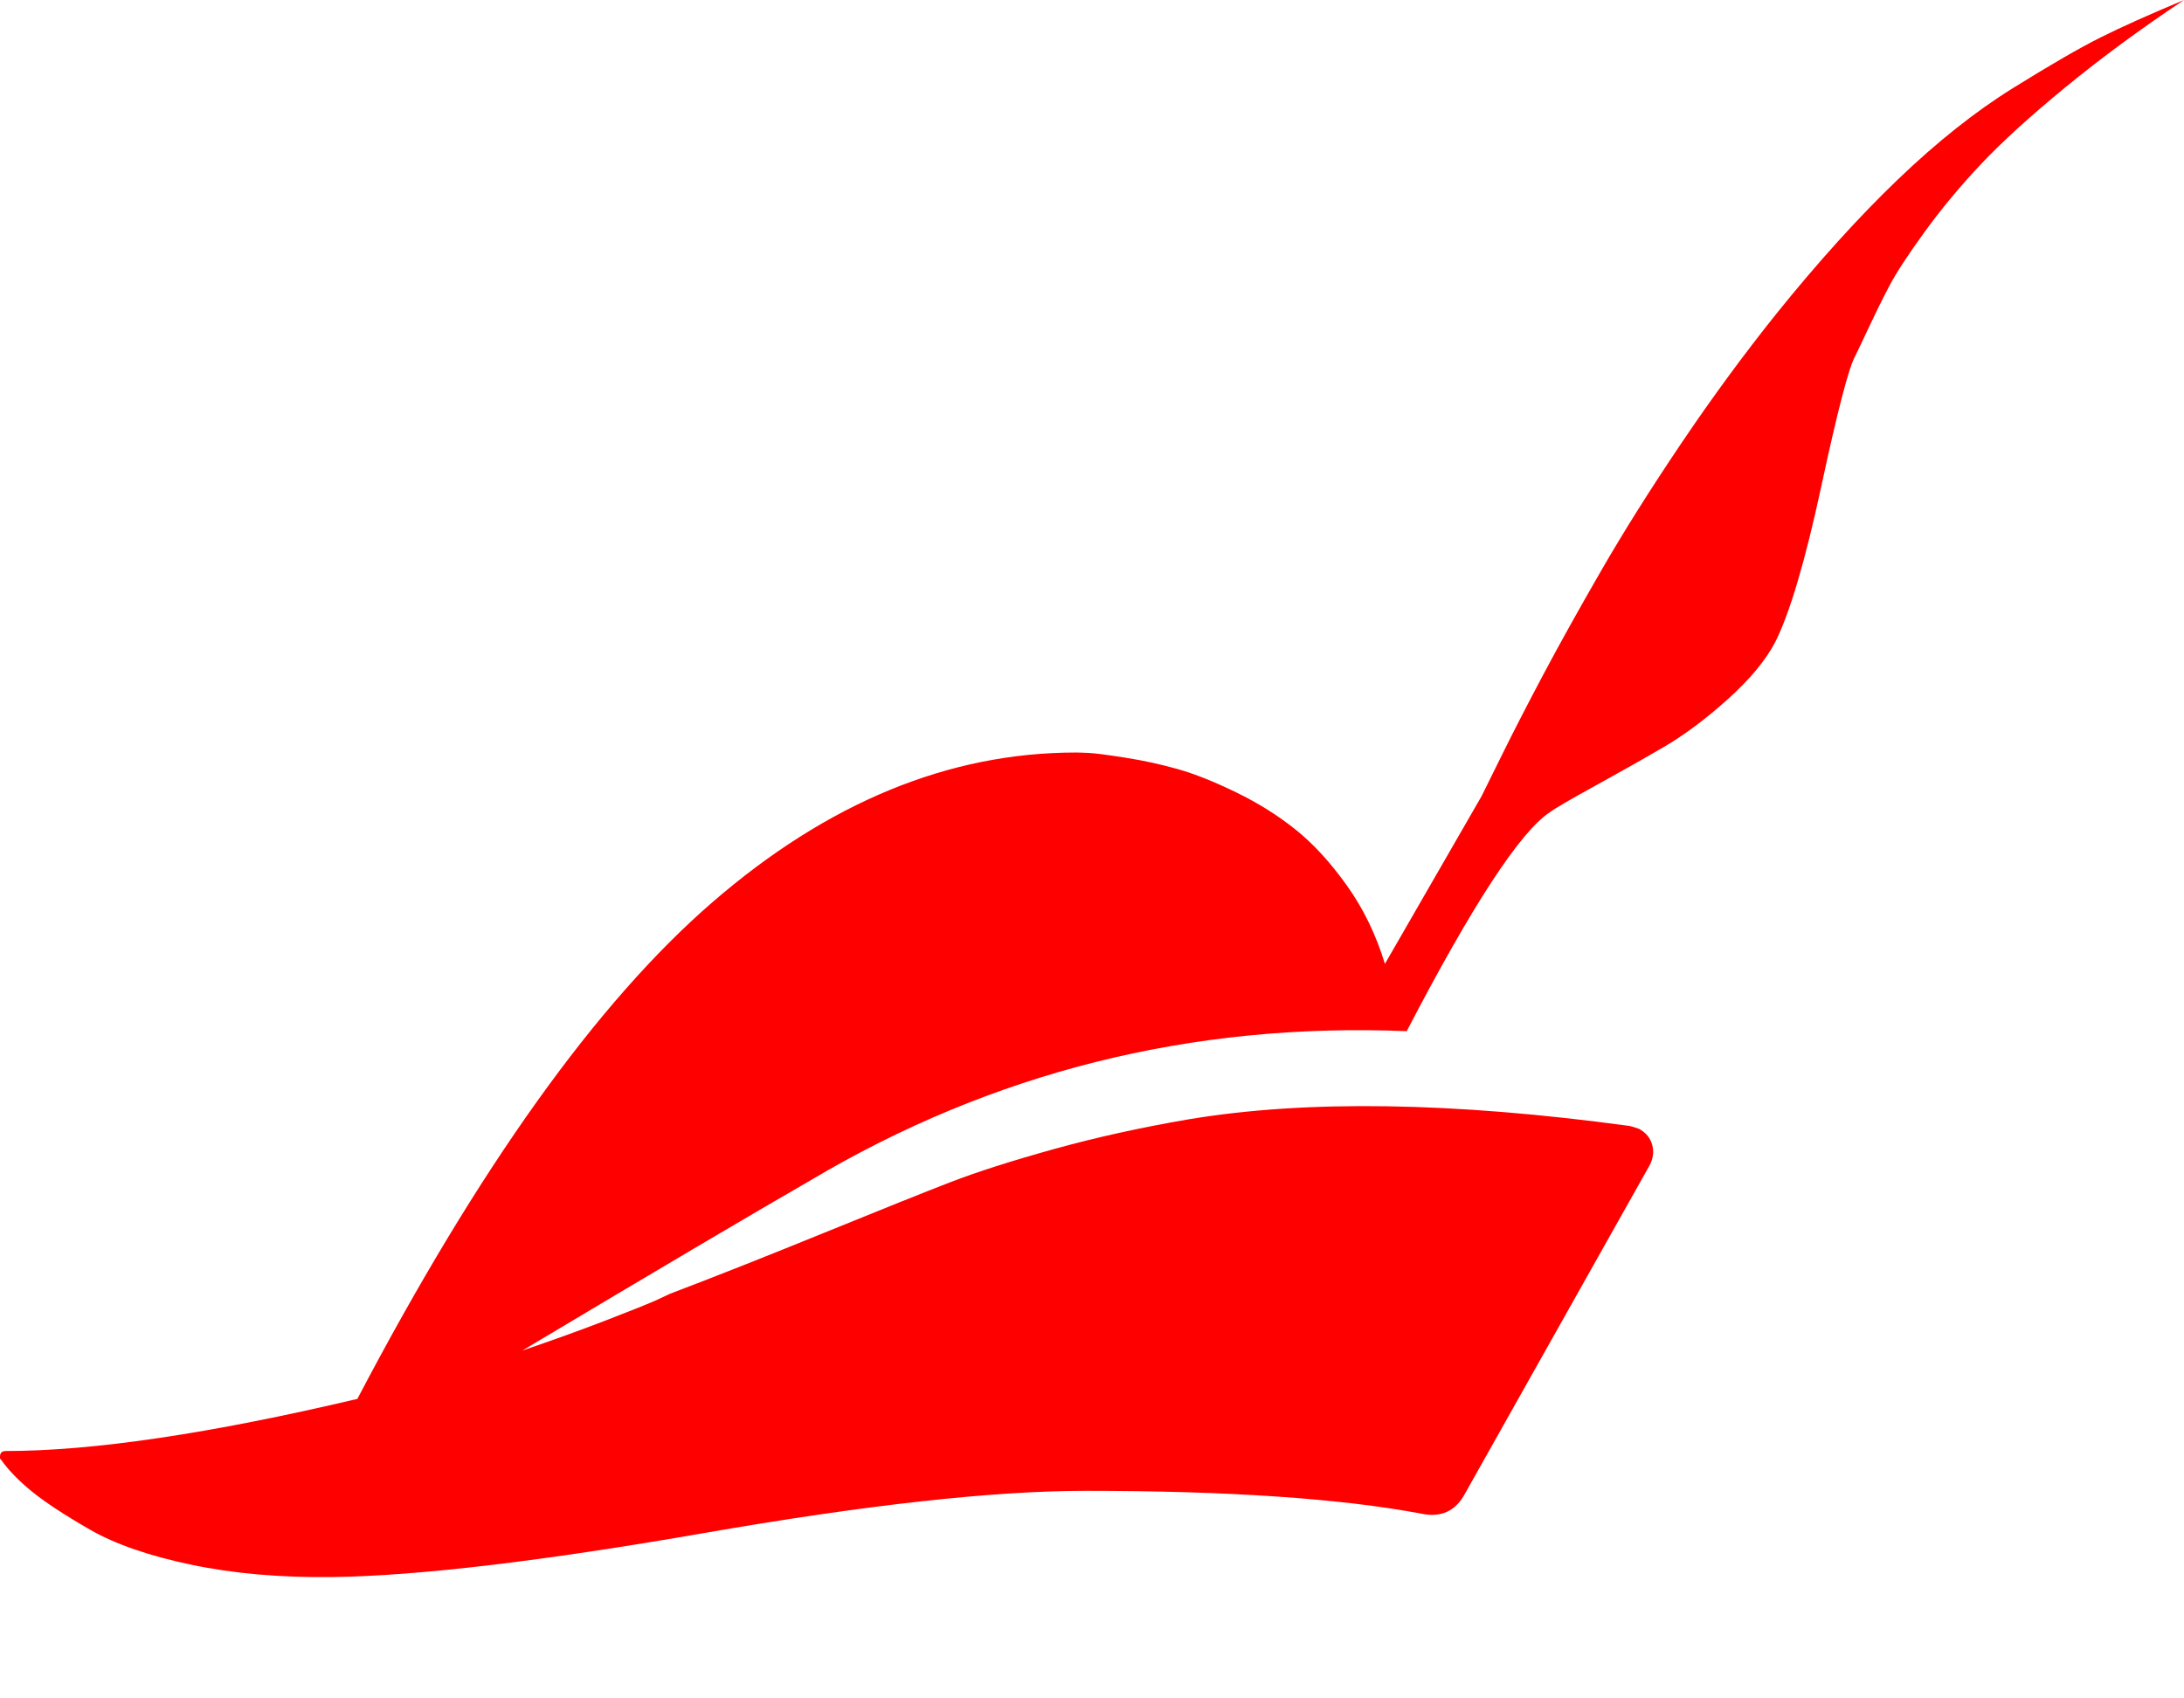 <?xml version="1.0" encoding="utf-8"?>
<svg width="2304" height="1792" viewBox="0 0 2304 1792" xmlns="http://www.w3.org/2000/svg"><path d="M2304 0q-69 46-125 92t-89 81-59.5 71.5-37.5 57.5-22 44.5-14 29.5q-10 18-35.5 136.5t-48.5 164.5q-15 29-50 60.5t-67.5 50.5-72.5 41-48 28q-47 31-151 231-341-14-630 158-92 53-303 179 47-16 86-31t55-22l15-7q71-27 163-64.5t133.5-53.5 108-34.5 142.5-31.5q186-31 465 7 1 0 10 3 11 6 14 17t-3 22l-194 345q-15 29-47 22-128-24-354-24-146 0-402 44.5t-392 46.5q-82 1-149-13t-107-37-61-40-33-34l-1-1v-2q0-6 6-6 138 0 371-55 192-366 374.5-524t383.5-158q5 0 14.5.5t38 5 55 12 61.5 24.5 63 39.5 54 59 40 82.5l102-177q2-4 21-42.5t44.5-86.5 61-109.5 84-133.5 100.5-137q66-82 128-141.5t121.5-96.5 92.5-53.5 88-39.5z" fill="#f00"/></svg>